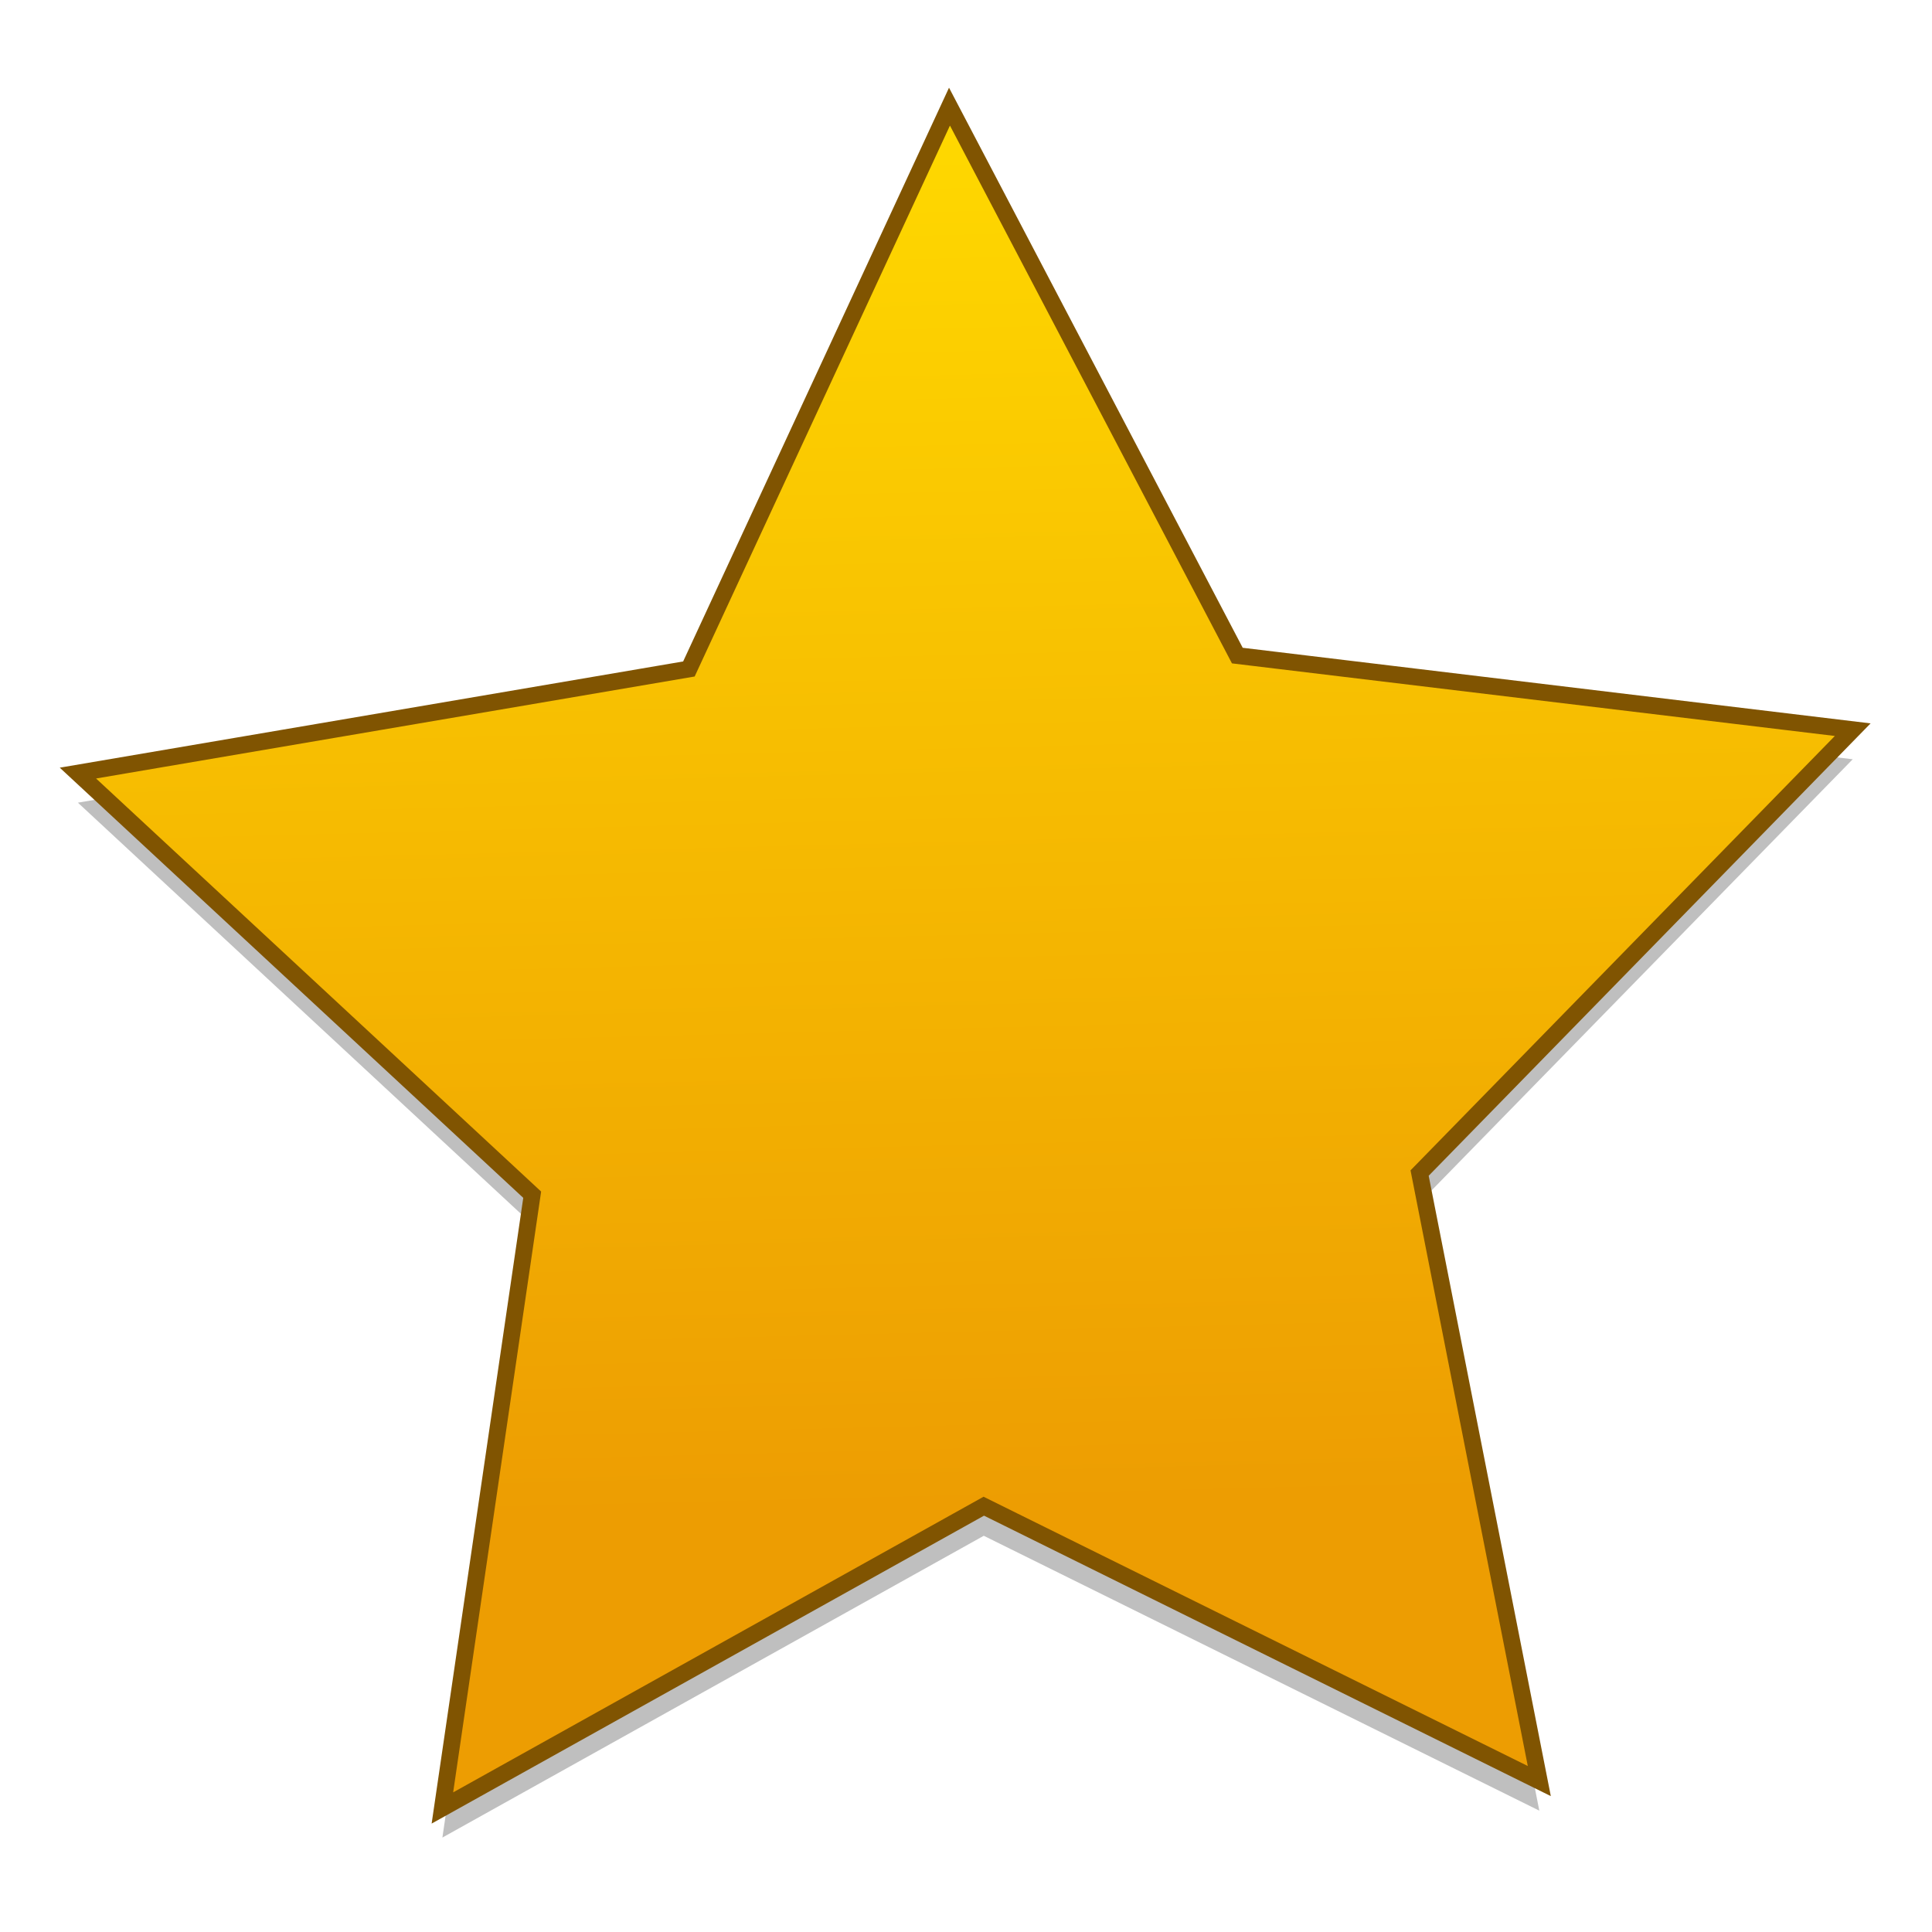 <?xml version="1.0" encoding="UTF-8" standalone="no"?>
<!-- Created with Inkscape (http://www.inkscape.org/) -->

<svg
   xmlns:osb="http://www.openswatchbook.org/uri/2009/osb"
   xmlns:dc="http://purl.org/dc/elements/1.1/"
   xmlns:cc="http://creativecommons.org/ns#"
   xmlns:rdf="http://www.w3.org/1999/02/22-rdf-syntax-ns#"
   xmlns:svg="http://www.w3.org/2000/svg"
   xmlns="http://www.w3.org/2000/svg"
   xmlns:xlink="http://www.w3.org/1999/xlink"
   xmlns:sodipodi="http://sodipodi.sourceforge.net/DTD/sodipodi-0.dtd"
   xmlns:inkscape="http://www.inkscape.org/namespaces/inkscape"
   width="128"
   height="128"
   viewBox="0 0 33.867 33.867"
   version="1.1"
   id="svg8"
   inkscape:version="0.92.1 r15371"
   sodipodi:docname="bookmarks.svg">
  <defs
     id="defs2">
    <linearGradient
       osb:paint="solid"
       id="linearGradient6987">
      <stop
         id="stop6985"
         offset="0"
         style="stop-color:#77d2fb;stop-opacity:1;" />
    </linearGradient>
    <linearGradient
       id="linearGradient886-7"
       inkscape:collect="always">
      <stop
         id="stop882-9"
         offset="0"
         style="stop-color:#ffd900;stop-opacity:1" />
      <stop
         id="stop884-3"
         offset="1"
         style="stop-color:#ed9d02;stop-opacity:1" />
    </linearGradient>
    <linearGradient
       inkscape:collect="always"
       xlink:href="#linearGradient886-7"
       id="linearGradient4519"
       x1="16.106"
       y1="264.962"
       x2="15.623"
       y2="290"
       gradientUnits="userSpaceOnUse" />
  </defs>
  <sodipodi:namedview
     id="base"
     pagecolor="#ffffff"
     bordercolor="#666666"
     borderopacity="1.0"
     inkscape:pageopacity="0.0"
     inkscape:pageshadow="2"
     inkscape:zoom="3.6203867"
     inkscape:cx="74.535635"
     inkscape:cy="43.481274"
     inkscape:document-units="mm"
     inkscape:current-layer="layer1"
     showgrid="false"
     inkscape:window-width="1366"
     inkscape:window-height="704"
     inkscape:window-x="0"
     inkscape:window-y="27"
     inkscape:window-maximized="1"
     units="px" />
  <g
     inkscape:label="Layer 1"
     inkscape:groupmode="layer"
     id="layer1"
     transform="translate(0,-263.133)">
    <g
       id="g4545"
       transform="matrix(0.98,0,0,0.98,-35.008,4.338)">
      <path
         sodipodi:type="star"
         style="opacity:0.25;fill:#000000;fill-opacity:1;stroke:none;stroke-width:0.236;stroke-miterlimit:4;stroke-dasharray:none;stroke-opacity:1"
         id="path4529"
         sodipodi:sides="5"
         sodipodi:cx="15.78412"
         sodipodi:cy="281.65433"
         sodipodi:r1="16.695068"
         sodipodi:r2="8.3475342"
         sodipodi:arg1="0.96176432"
         sodipodi:arg2="1.5900828"
         inkscape:flatsided="false"
         inkscape:rounded="0"
         inkscape:randomized="0"
         d="m 25.335,295.348 -9.712,-5.347 -9.911,4.969 2.085,-10.889 -7.788,-7.89 11,-1.382 5.097,-9.845 4.714,10.035 10.939,1.806 -8.087,7.584 z"
         inkscape:transform-center-x="0.12642365"
         inkscape:transform-center-y="-1.4735193"
         transform="rotate(-2.509,69.778,-569.932)" />
      <path
         transform="rotate(-2.509,57.696,-570.197)"
         inkscape:transform-center-y="-1.4735193"
         inkscape:transform-center-x="0.12642365"
         d="m 25.335,295.348 -9.712,-5.347 -9.911,4.969 2.085,-10.889 -7.788,-7.89 11,-1.382 5.097,-9.845 4.714,10.035 10.939,1.806 -8.087,7.584 z"
         inkscape:randomized="0"
         inkscape:rounded="0"
         inkscape:flatsided="false"
         sodipodi:arg2="1.5900828"
         sodipodi:arg1="0.96176432"
         sodipodi:r2="8.3475342"
         sodipodi:r1="16.695068"
         sodipodi:cy="281.65433"
         sodipodi:cx="15.78412"
         sodipodi:sides="5"
         id="path4507"
         style="opacity:1;fill:url(#linearGradient4519);fill-opacity:1;stroke:#805401;stroke-width:0.3;stroke-miterlimit:4;stroke-dasharray:none;stroke-opacity:1"
         sodipodi:type="star" />
    </g>
  </g>
</svg>
